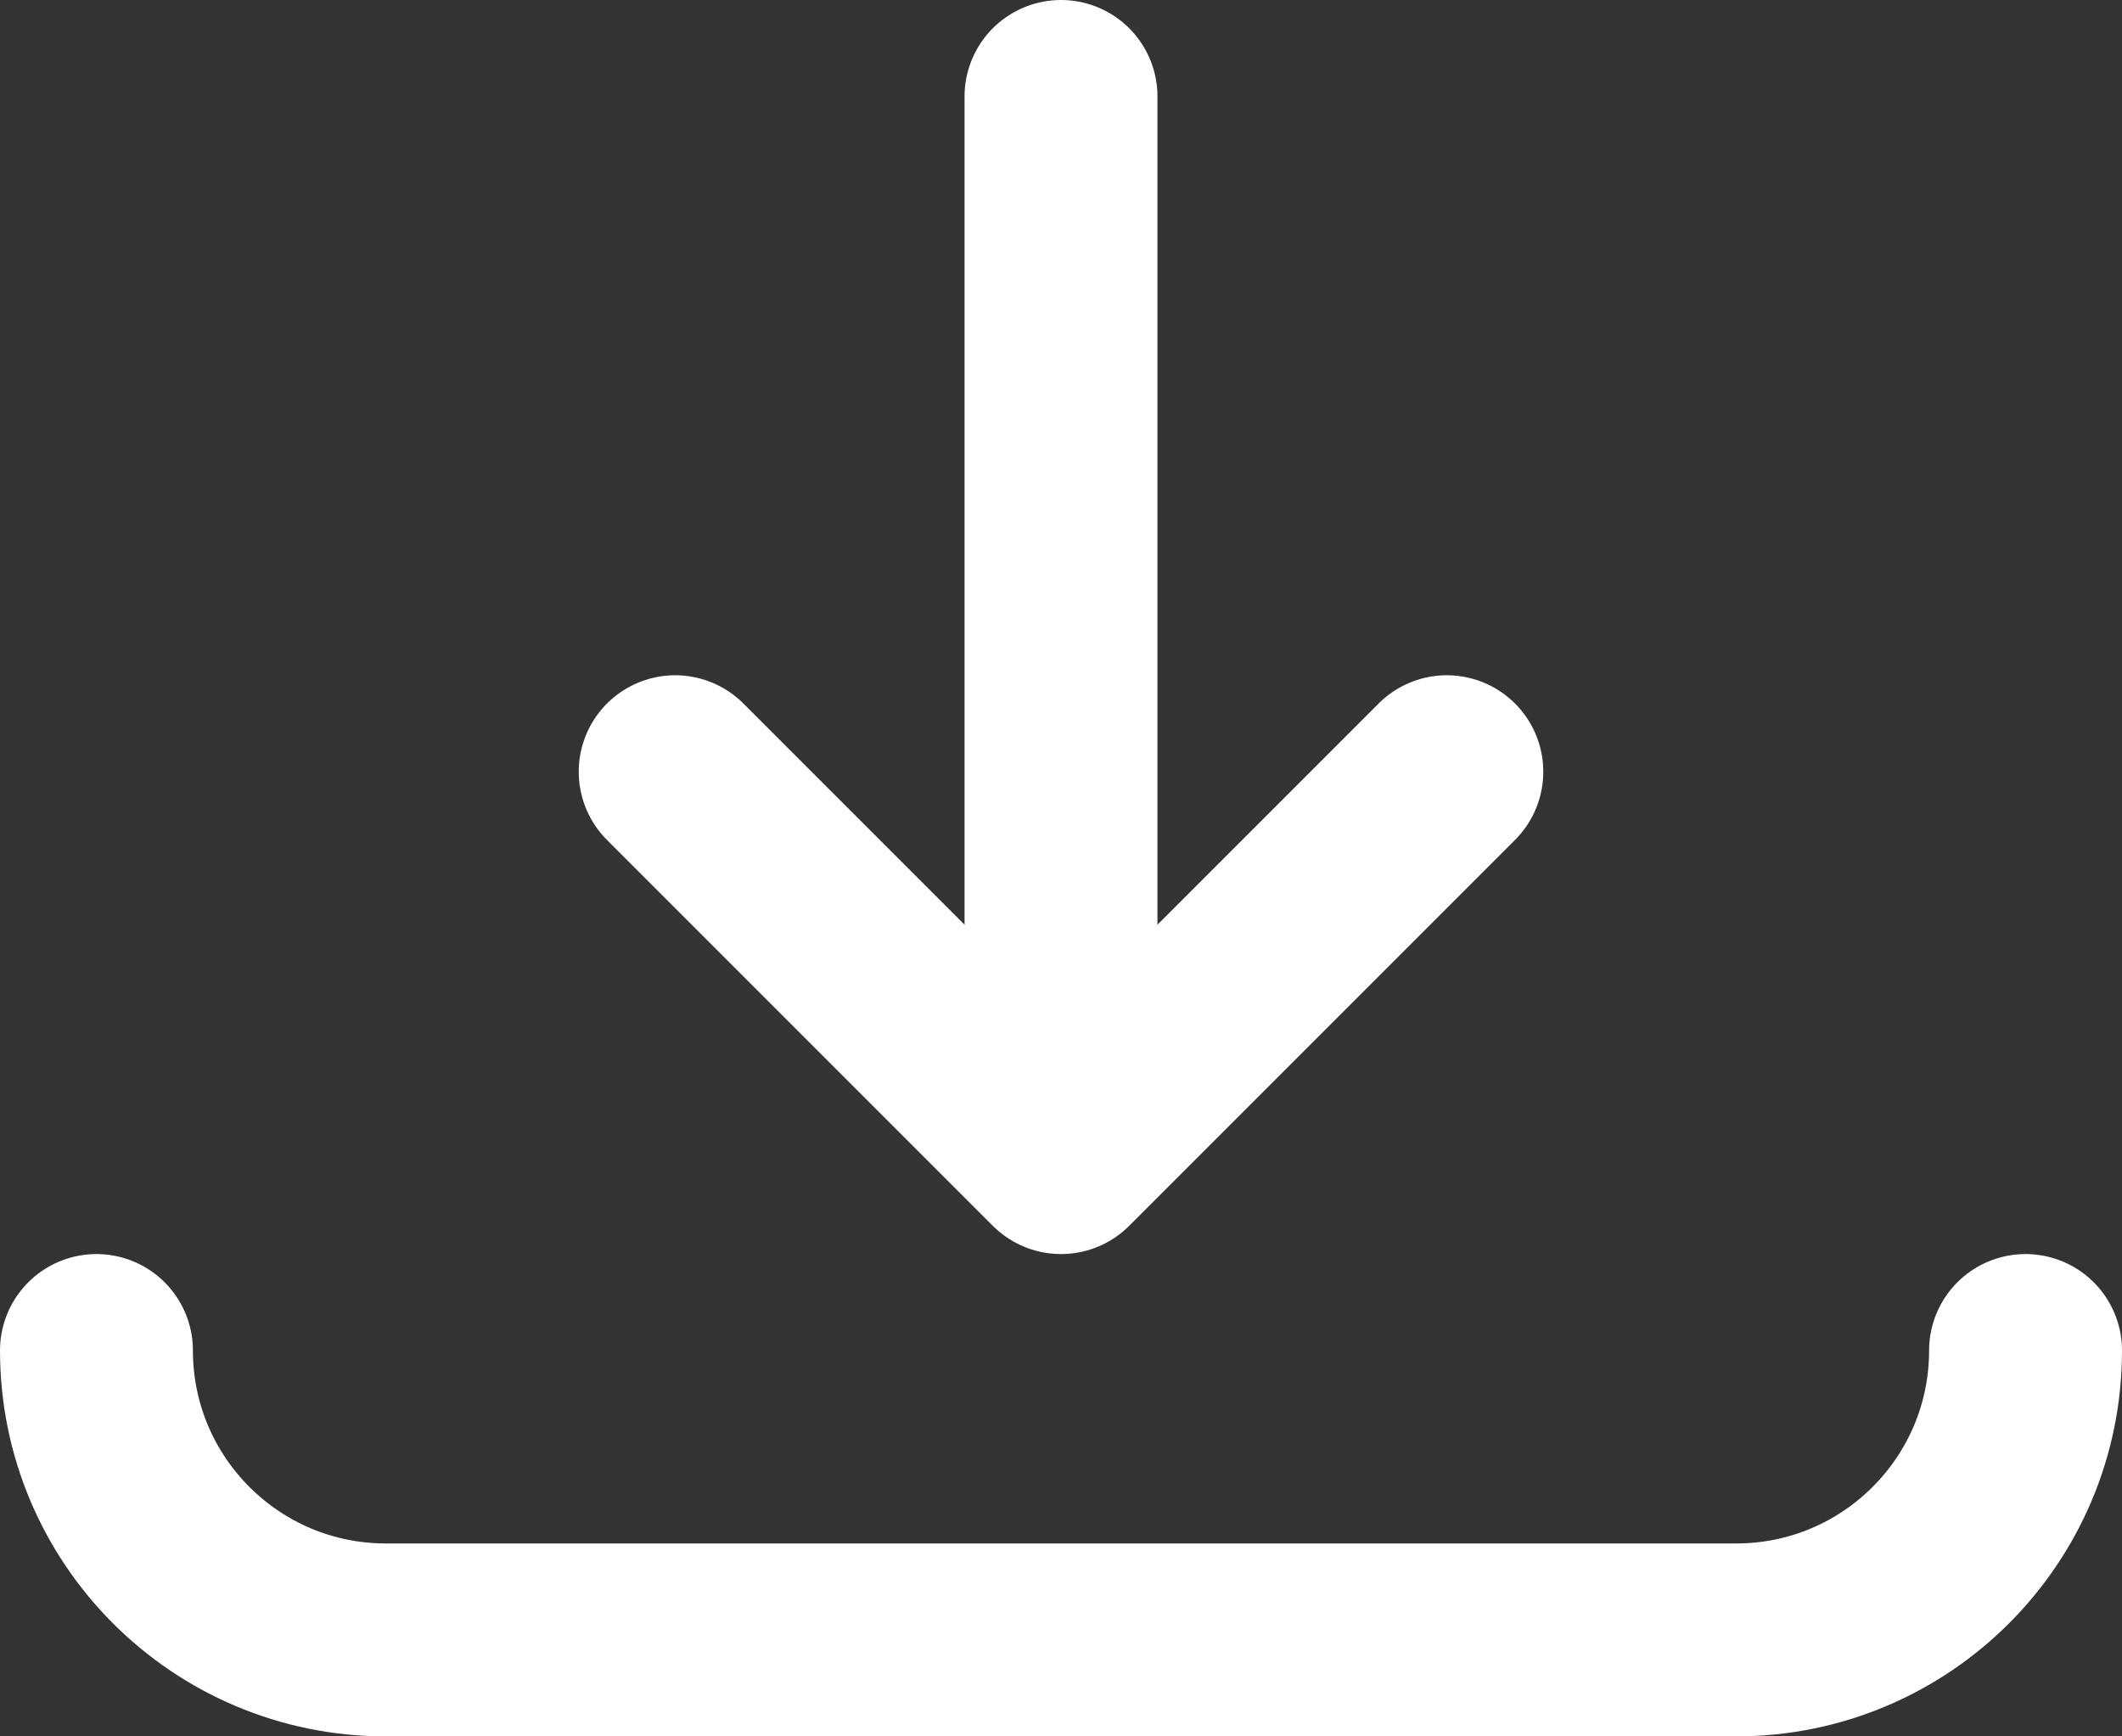 <?xml version="1.0" encoding="UTF-8"?>
<svg width="22px" height="18px" viewBox="0 0 22 18" version="1.1" xmlns="http://www.w3.org/2000/svg" xmlns:xlink="http://www.w3.org/1999/xlink">
    <rect x="0" y="0" width="22" height="18" fill="#333333" stroke="none"/>
    <!-- Generator: Sketch 56.3 (81716) - https://sketch.com -->
    <title>icon/sf-small/download/white</title>
    <desc>Created with Sketch.</desc>
    <g id="Styleguide" stroke="none" stroke-width="1" fill="none" fill-rule="evenodd" stroke-linecap="round" stroke-linejoin="round">
        <g id="icon/sf-small/download/white" transform="translate(1, -1)" stroke="#FFFFFF" stroke-width="2">
            <polyline id="Path-3" points="6 9 10 13 14 9"></polyline>
            <path d="M10,2 L10,11" id="Path-4"></path>
            <path d="M0,15 L0,15 C0,16.657 1.343,18 3,18 L17,18 C18.657,18 20,16.657 20,15" id="Stroke-1"></path>
        </g>
    </g>
</svg>